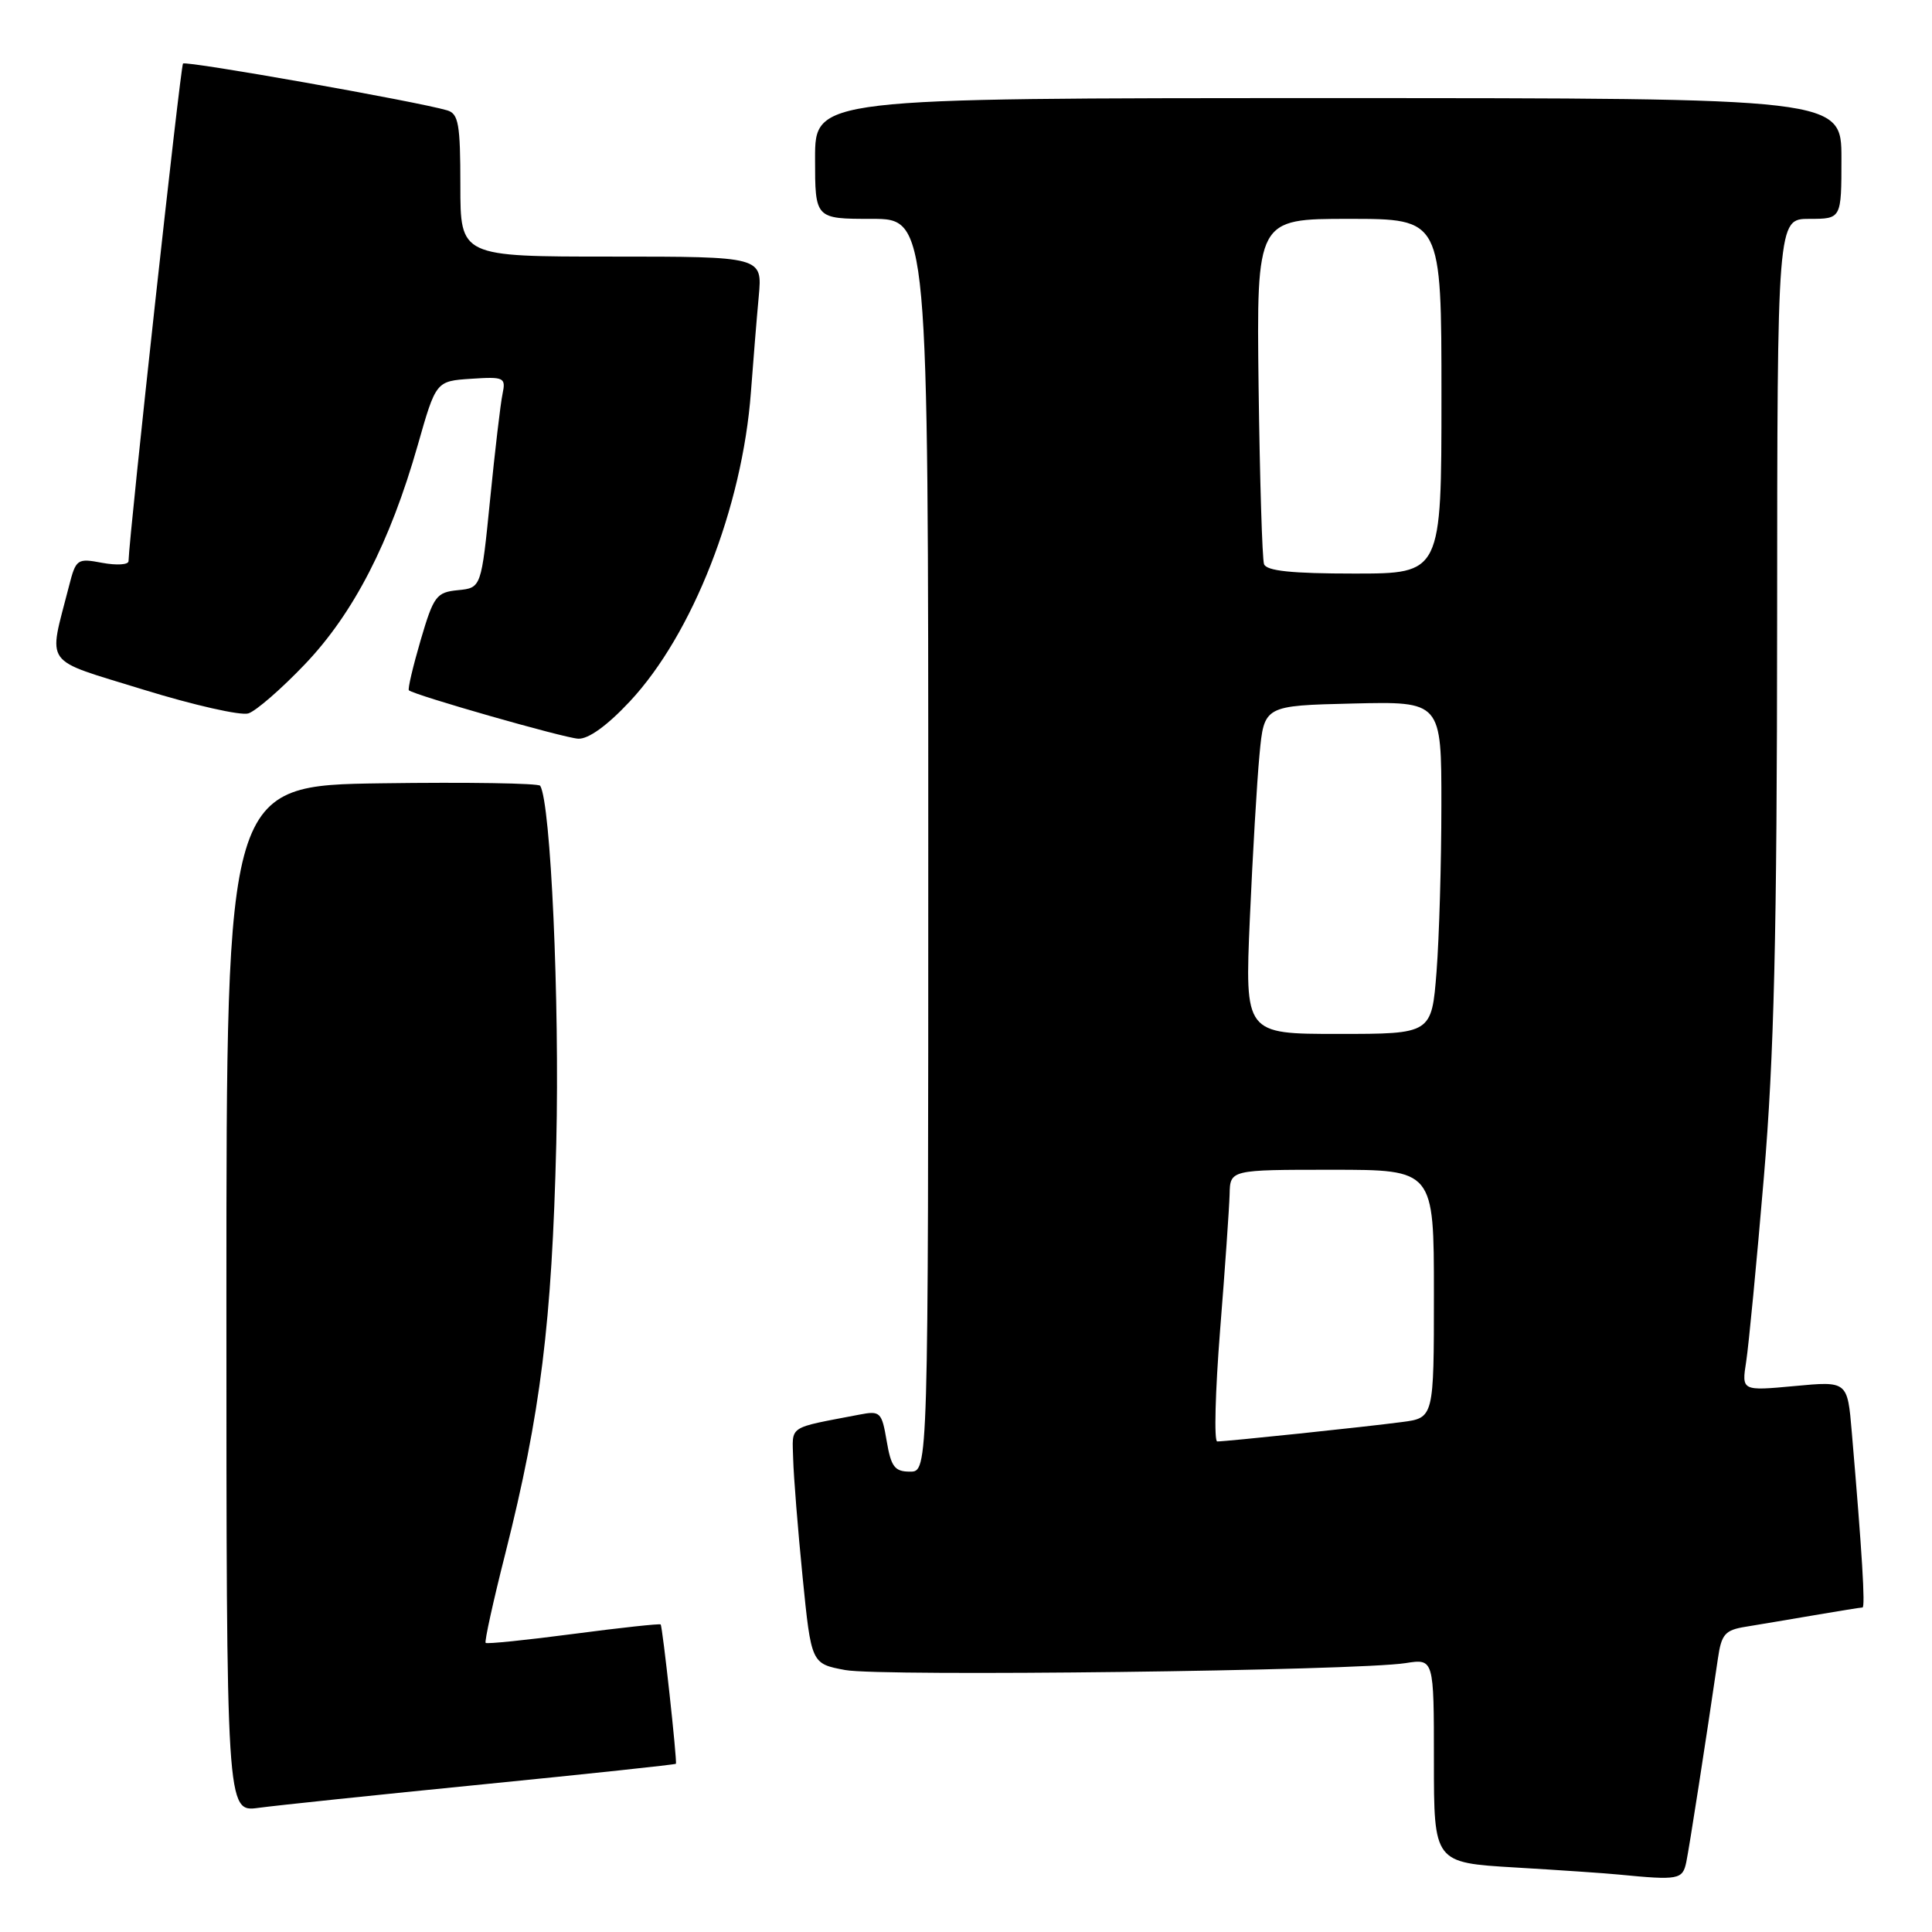 <?xml version="1.0" encoding="UTF-8" standalone="no"?>
<!DOCTYPE svg PUBLIC "-//W3C//DTD SVG 1.1//EN" "http://www.w3.org/Graphics/SVG/1.1/DTD/svg11.dtd" >
<svg xmlns="http://www.w3.org/2000/svg" xmlns:xlink="http://www.w3.org/1999/xlink" version="1.1" viewBox="0 0 256 256">
 <g >
 <path fill="currentColor"
d=" M 223.44 246.75 C 223.85 244.77 226.06 230.55 227.63 219.78 C 228.10 216.53 228.57 215.99 231.33 215.55 C 233.07 215.26 237.17 214.58 240.43 214.02 C 243.70 213.46 246.56 213.00 246.79 213.00 C 247.18 213.00 246.74 205.75 245.37 189.75 C 244.80 183.00 244.80 183.00 237.78 183.66 C 230.77 184.31 230.77 184.31 231.38 180.40 C 231.71 178.26 232.77 167.28 233.72 156.00 C 235.08 139.90 235.46 124.08 235.48 82.25 C 235.50 29.00 235.50 29.00 239.75 29.00 C 244.00 29.00 244.00 29.00 244.00 21.00 C 244.00 13.00 244.00 13.00 176.00 13.00 C 108.00 13.00 108.00 13.00 108.00 21.00 C 108.00 29.00 108.00 29.00 115.50 29.00 C 123.00 29.00 123.00 29.00 123.00 112.00 C 123.00 195.00 123.00 195.00 120.59 195.00 C 118.55 195.00 118.07 194.37 117.49 190.94 C 116.84 187.11 116.64 186.91 113.90 187.44 C 104.22 189.30 104.99 188.79 105.10 193.33 C 105.16 195.62 105.72 202.66 106.35 208.98 C 107.50 220.45 107.50 220.45 112.00 221.29 C 116.71 222.17 179.76 221.39 186.25 220.37 C 190.00 219.78 190.00 219.78 190.00 233.29 C 190.00 246.81 190.00 246.81 200.75 247.45 C 206.66 247.80 212.85 248.22 214.50 248.39 C 222.41 249.16 222.95 249.06 223.44 246.75 Z  M 63.96 236.44 C 77.96 235.05 89.48 233.82 89.56 233.71 C 89.75 233.42 87.80 215.56 87.54 215.25 C 87.43 215.12 82.24 215.68 76.00 216.50 C 69.76 217.32 64.52 217.86 64.35 217.69 C 64.18 217.52 65.35 212.18 66.96 205.84 C 71.64 187.28 73.13 175.27 73.71 151.50 C 74.16 132.59 72.98 106.41 71.58 104.12 C 71.37 103.78 61.93 103.63 50.60 103.79 C 30.00 104.08 30.00 104.08 30.00 172.10 C 30.00 240.12 30.00 240.12 34.25 239.55 C 36.59 239.23 49.96 237.83 63.96 236.44 Z  M 83.45 92.95 C 91.77 84.05 98.37 67.21 99.50 51.96 C 99.81 47.86 100.27 42.14 100.54 39.25 C 101.02 34.00 101.02 34.00 81.01 34.00 C 61.00 34.00 61.00 34.00 61.00 24.57 C 61.00 16.45 60.76 15.06 59.25 14.62 C 55.34 13.46 24.65 8.02 24.25 8.42 C 23.92 8.75 17.15 70.52 17.03 74.36 C 17.01 74.84 15.45 74.93 13.55 74.58 C 10.22 73.95 10.06 74.06 9.13 77.71 C 6.39 88.46 5.47 87.19 19.00 91.38 C 25.64 93.43 31.90 94.85 32.91 94.53 C 33.92 94.21 37.29 91.28 40.40 88.02 C 46.85 81.26 51.67 71.90 55.35 59.00 C 57.77 50.50 57.77 50.50 62.42 50.19 C 66.81 49.90 67.04 50.02 66.59 52.19 C 66.32 53.46 65.58 59.76 64.94 66.20 C 63.77 77.89 63.77 77.89 60.69 78.20 C 57.82 78.48 57.46 78.96 55.73 84.85 C 54.71 88.34 54.01 91.32 54.18 91.47 C 54.96 92.13 74.72 97.78 76.61 97.88 C 77.95 97.96 80.46 96.15 83.45 92.95 Z  M 161.67 176.25 C 162.32 168.14 162.88 160.04 162.93 158.25 C 163.00 155.00 163.00 155.00 176.50 155.00 C 190.00 155.00 190.00 155.00 190.00 171.44 C 190.00 187.88 190.00 187.88 185.75 188.43 C 180.94 189.07 162.50 191.00 161.29 191.00 C 160.85 191.00 161.03 184.36 161.67 176.25 Z  M 165.61 121.75 C 165.98 113.36 166.55 103.58 166.89 100.00 C 167.50 93.50 167.50 93.50 179.25 93.22 C 191.00 92.94 191.00 92.94 190.99 106.72 C 190.99 114.30 190.70 124.21 190.35 128.75 C 189.70 137.00 189.70 137.00 177.33 137.00 C 164.95 137.00 164.95 137.00 165.61 121.75 Z  M 167.49 74.75 C 167.25 74.06 166.93 63.49 166.77 51.25 C 166.50 29.00 166.50 29.00 178.75 29.00 C 191.00 29.00 191.00 29.00 191.00 52.50 C 191.00 76.00 191.00 76.00 179.47 76.00 C 171.15 76.00 167.81 75.65 167.49 74.75 Z "/>
</g>
</svg>